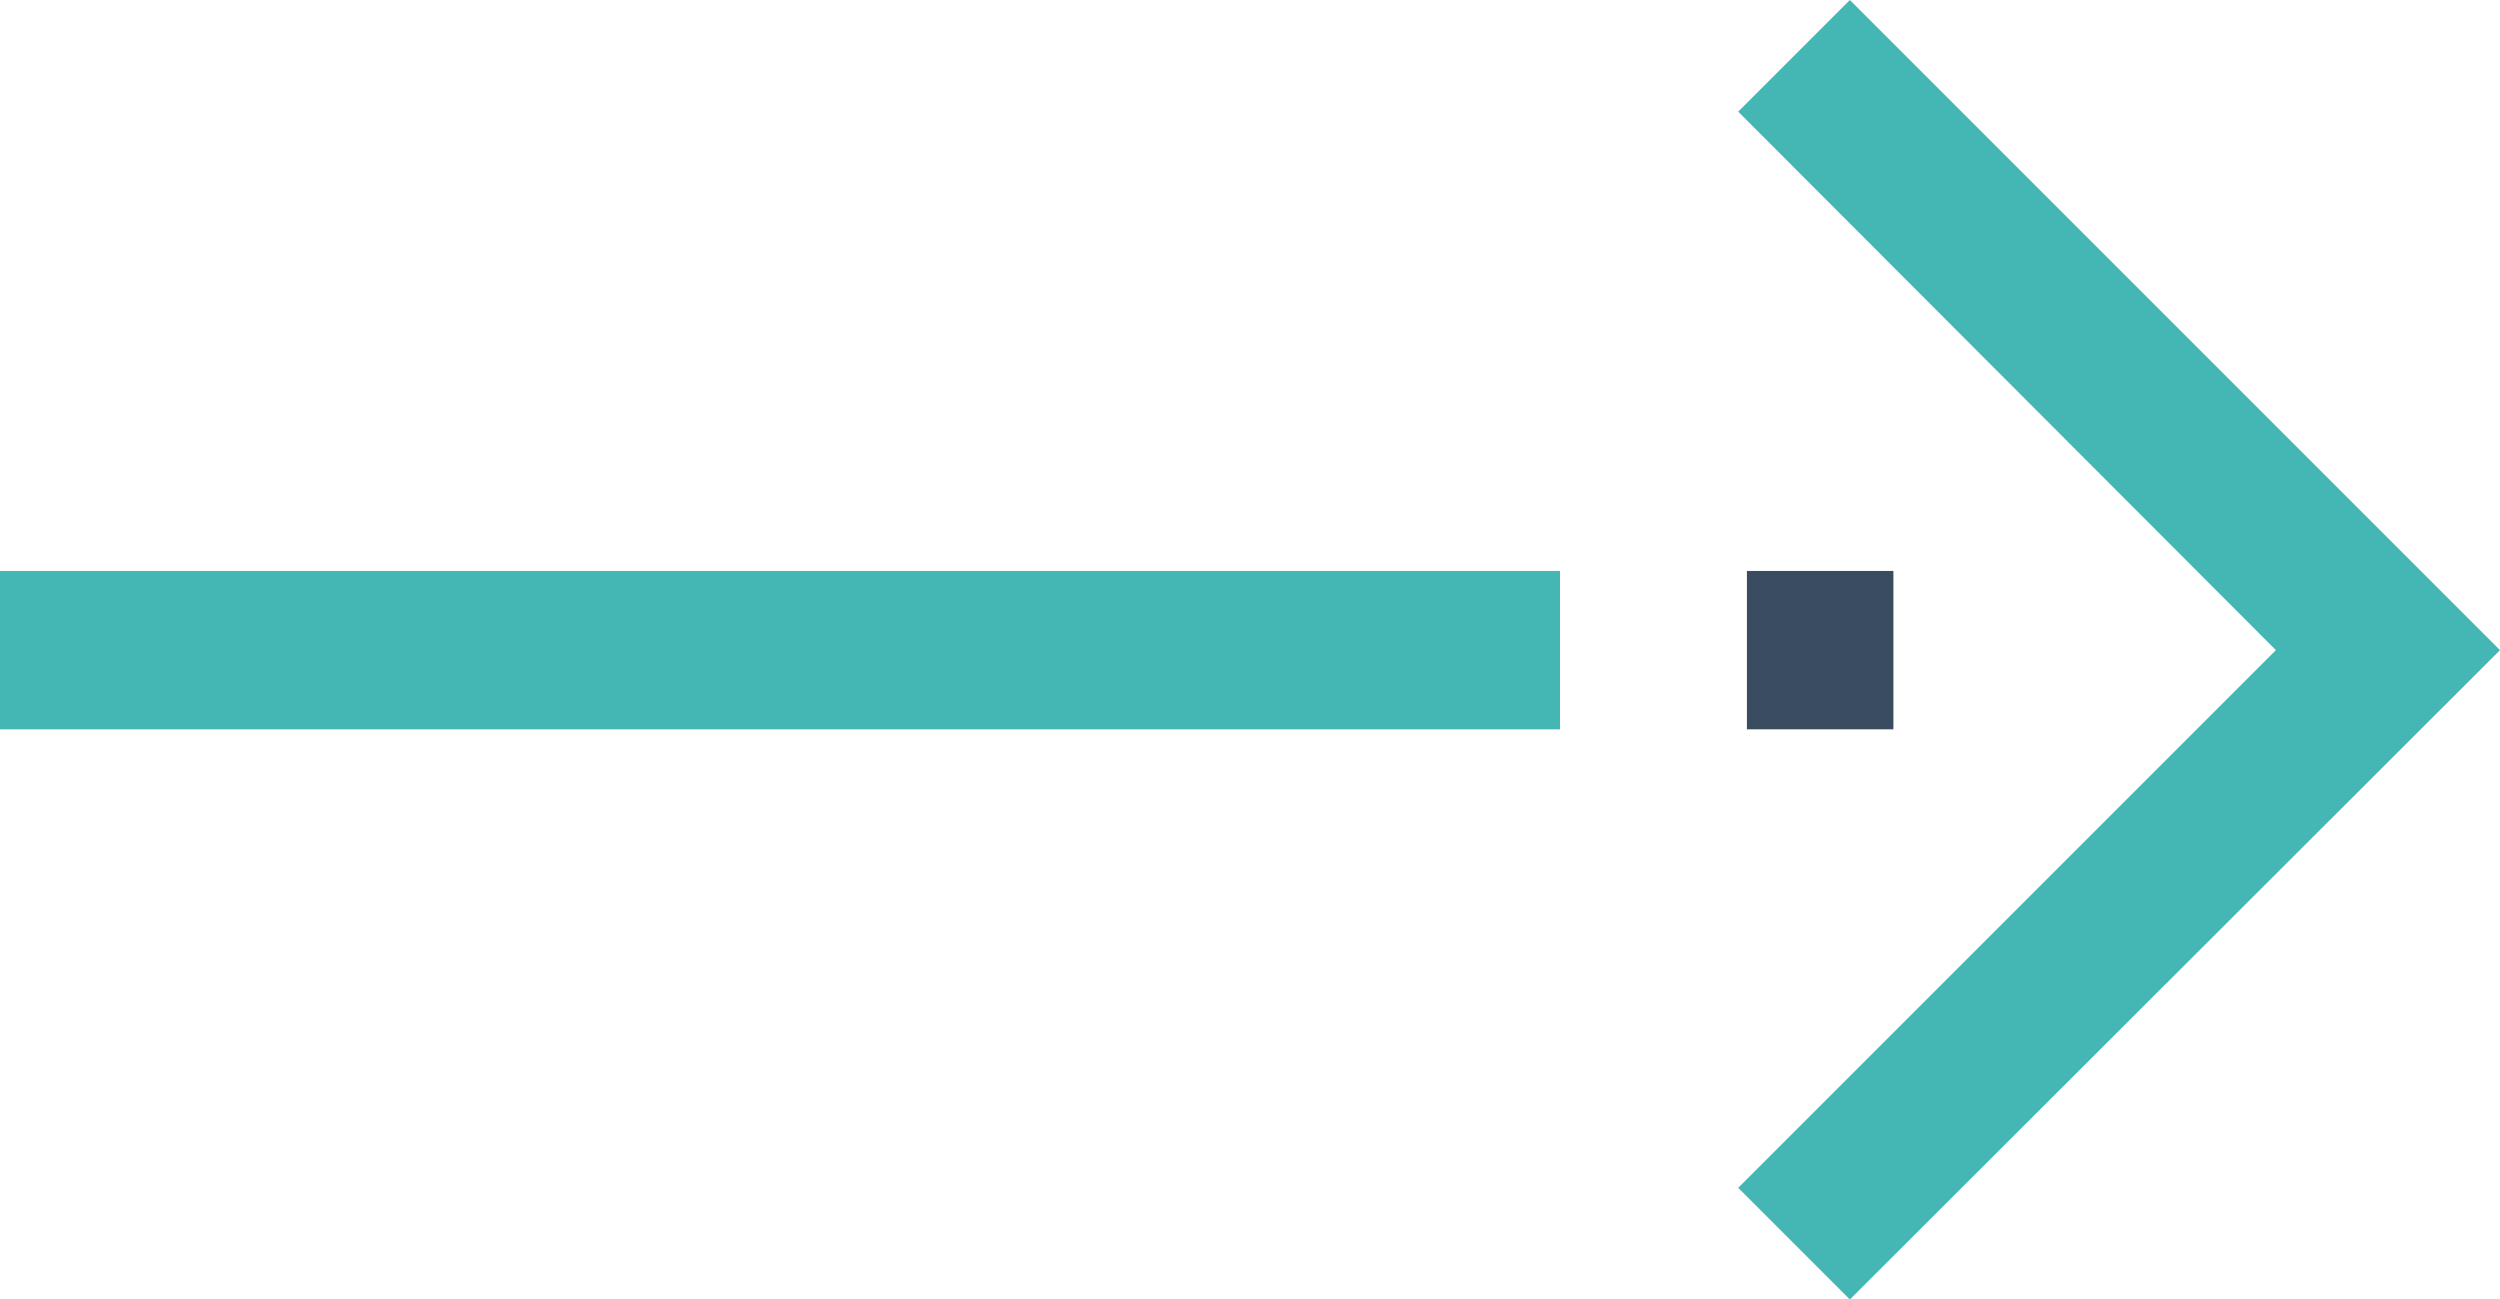 <svg id="Слой_1" data-name="Слой 1" xmlns="http://www.w3.org/2000/svg" viewBox="0 0 31.57 16.41"><defs><style>.cls-1{fill:#44b7b4;}.cls-2{fill:#3a4d60;}</style></defs><title>02 Стрелка длинная с точкой</title><rect class="cls-1" y="7.21" width="19.7" height="2"/><polygon class="cls-1" points="23.36 16.41 21.95 15 28.74 8.21 21.95 1.41 23.36 0 31.57 8.21 23.36 16.41"/><rect class="cls-2" x="22.06" y="7.21" width="1.85" height="2"/></svg>